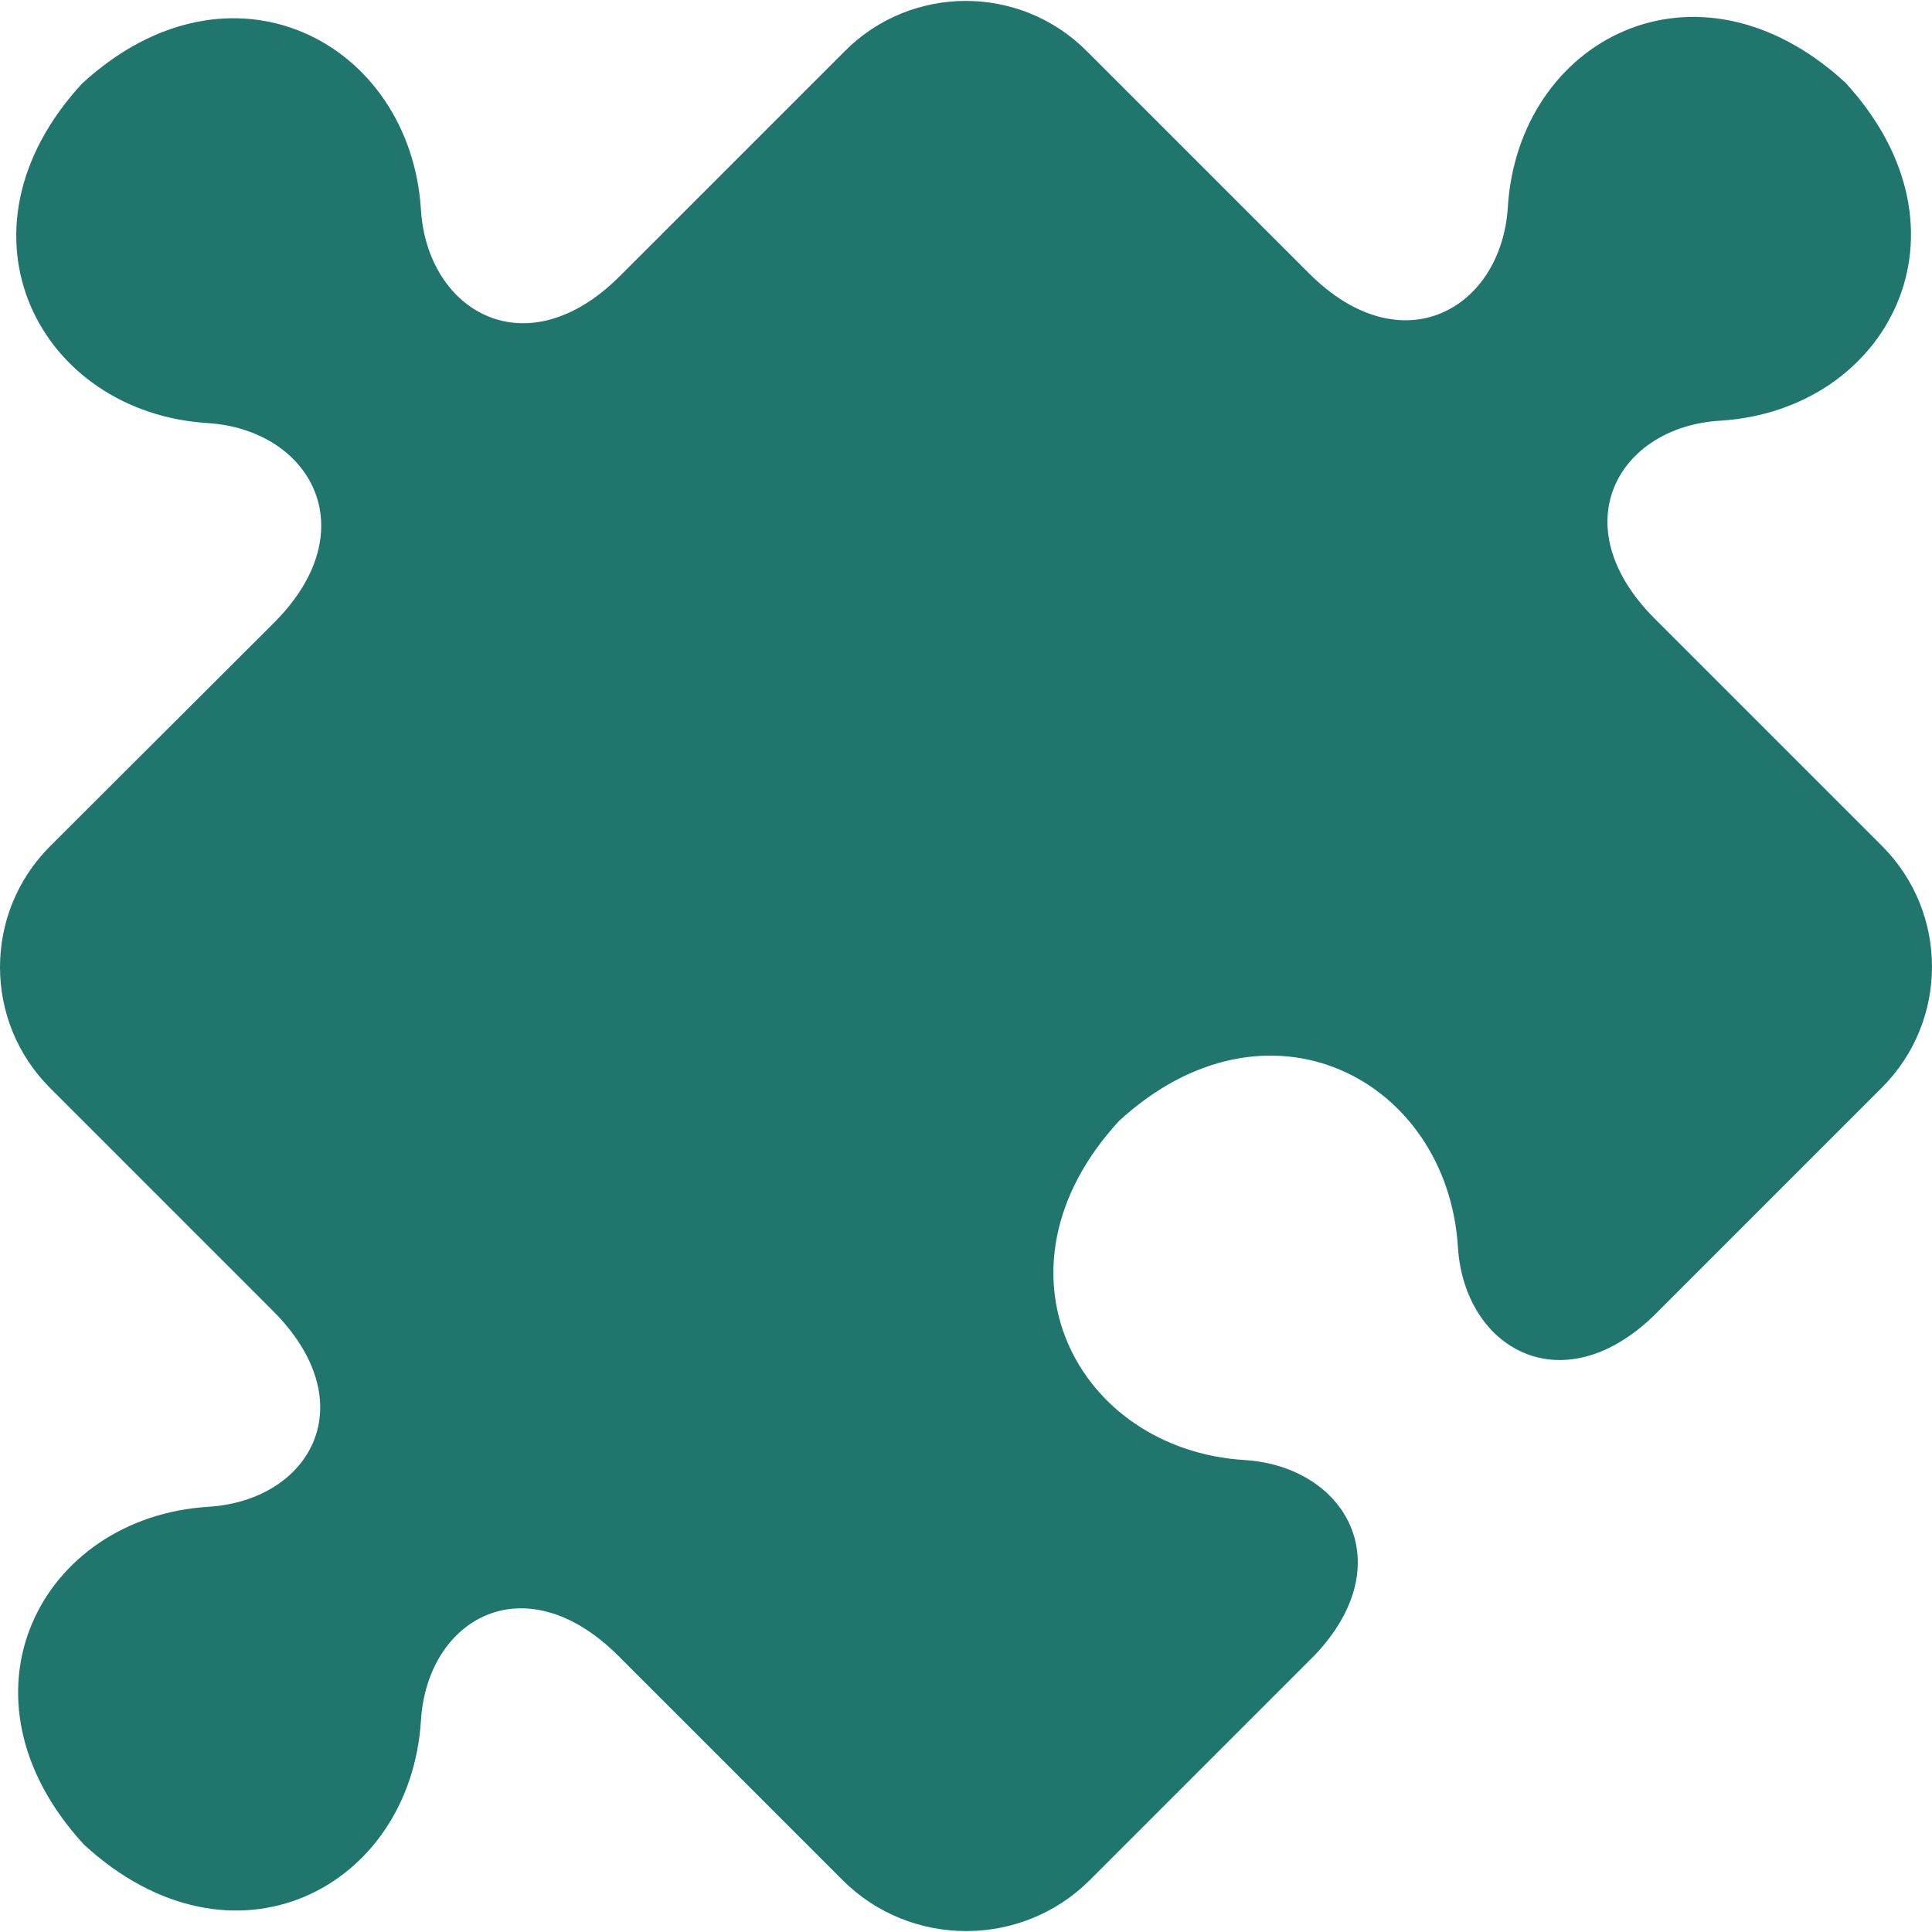 <svg xmlns="http://www.w3.org/2000/svg" version="1.1" xmlns:xlink="http://www.w3.org/1999/xlink" width="512" height="512" x="0" y="0" viewBox="0 0 483.85 483.85" style="enable-background:new 0 0 512 512" xml:space="preserve" class=""><g><path d="m471.325 211.856-56.9-56.9c-23.4-23.4-9.1-48.1 16.4-49.6 42-2.6 65.6-47.4 31.3-84.7-37.3-34.2-81.9-10.7-84.5 31.2-1.6 25.5-26.5 39.9-49.8 16.6l-55.7-55.7c-16.7-16.7-43.8-16.7-60.5 0l-56.4 56.4c-23.4 23.4-48.2 8.9-49.8-16.6-2.6-42-47.6-65.9-84.9-31.6-34.4 37.4-10.5 82.4 31.5 85 25.5 1.6 40 26.5 16.7 49.9l-56.2 56.1c-16.7 16.7-16.7 43.8 0 60.5l55.7 55.7c23.4 23.3 9.5 47.6-16 49.2-42 2.6-65.5 47.3-31.2 84.6 37.3 34.3 81.8 10.9 84.4-31.1 1.6-25.5 26-39.5 49.4-16.2l56.2 56.2c17 17 44.8 17 61.8.1l39.4-39.4 16.9-16.9c22.1-23.1 7.8-47.4-17.4-49-42-2.6-65.8-47.6-31.5-84.9 37.3-34.3 82.3-10.4 84.9 31.6 1.6 25.2 25.8 39.4 48.9 17.3l15.3-15.3 41.2-41.2.2-.2.6-.6c16.7-16.7 16.7-43.8 0-60.5z" fill="#20766d" opacity="1" data-original="#000000" class=""></path></g></svg>